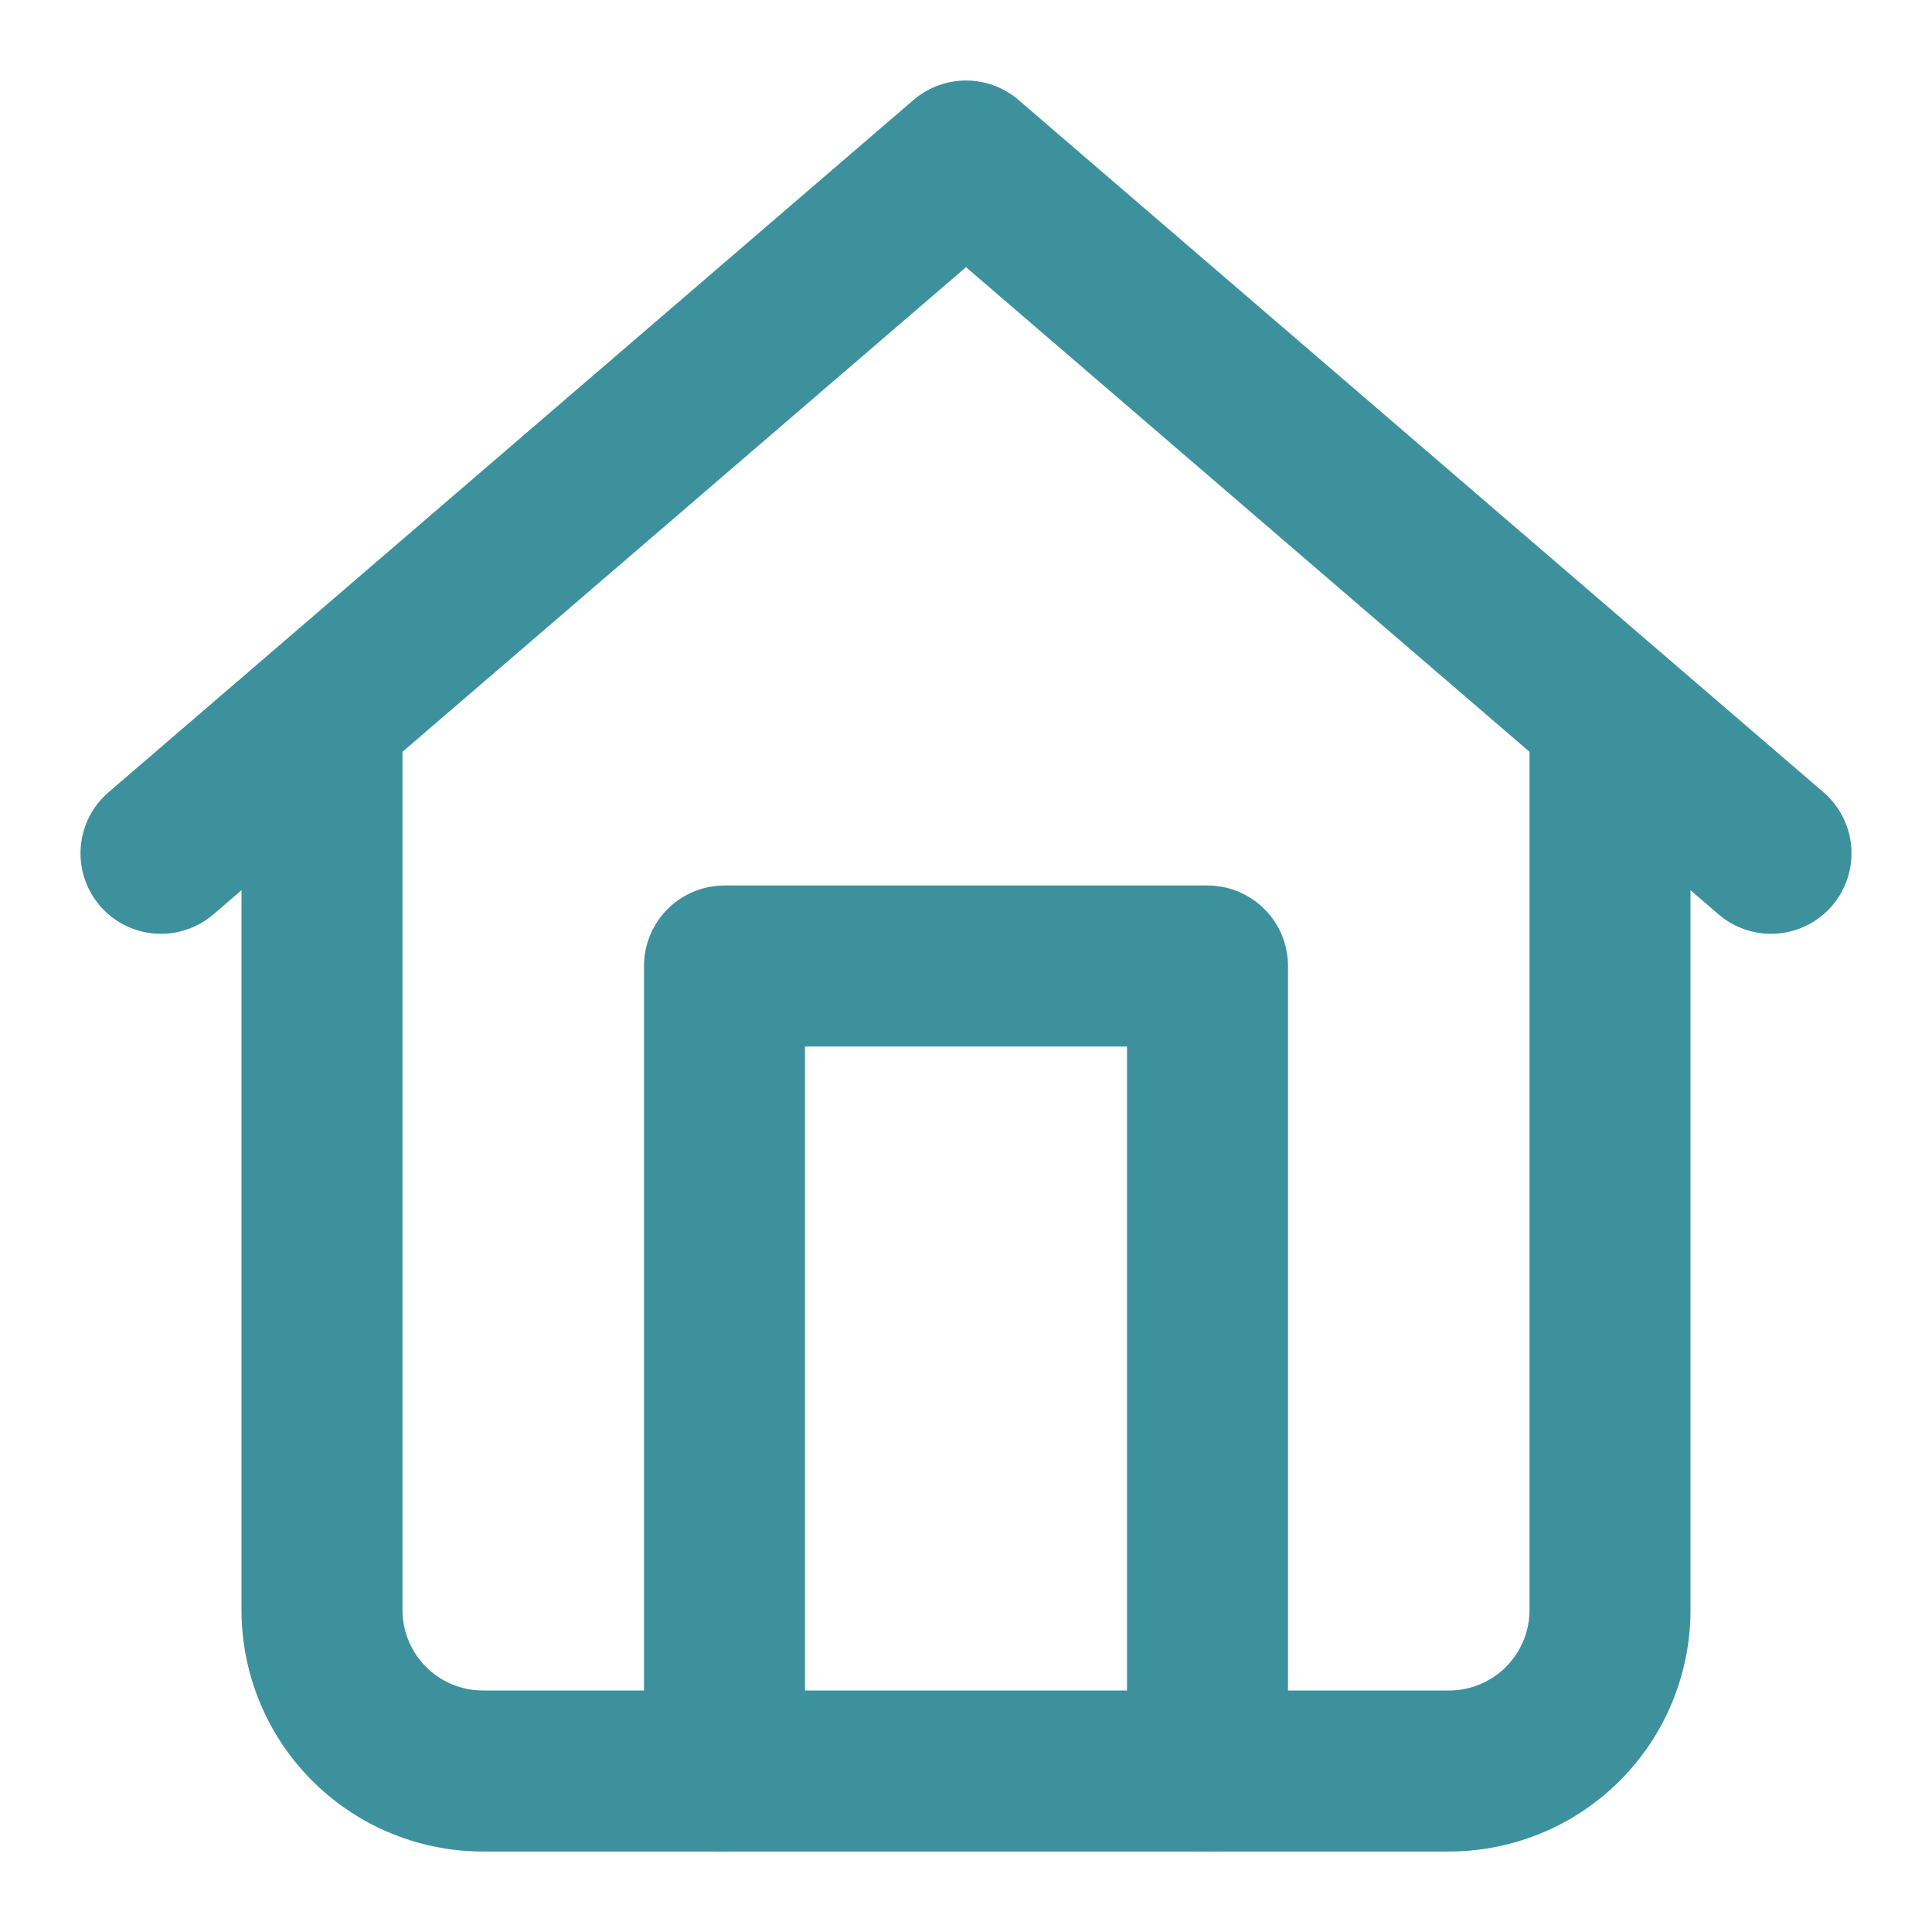 <svg xmlns="http://www.w3.org/2000/svg" width="24" height="24" viewBox="0 0 24 24" fill="none" stroke="#3d919d" stroke-width="2" stroke-linecap="round" stroke-linejoin="round"><path d="M20 9v11a2 2 0 0 1-2 2H6a2 2 0 0 1-2-2V9"/><path d="M9 22V12h6v10M2 10.6L12 2l10 8.6"/></svg>
